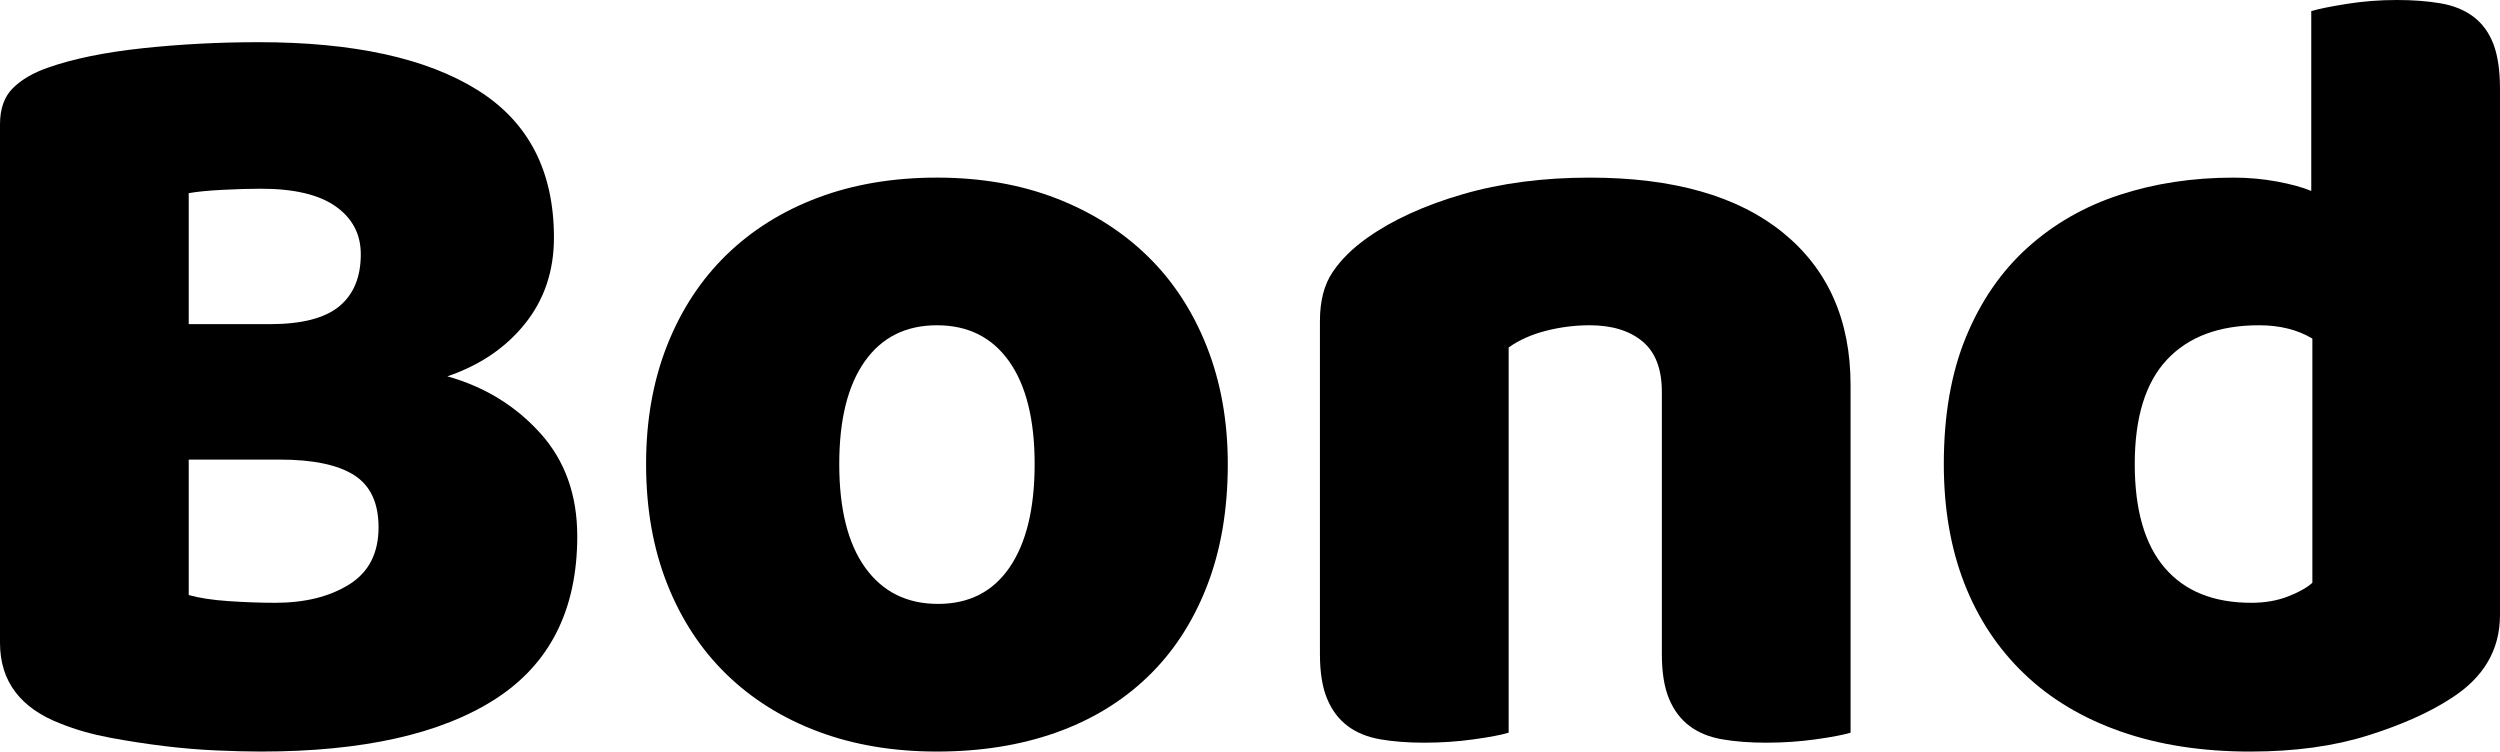 <?xml version="1.0" encoding="utf-8"?>
<!-- Generator: Adobe Illustrator 16.0.0, SVG Export Plug-In . SVG Version: 6.00 Build 0)  -->
<!DOCTYPE svg PUBLIC "-//W3C//DTD SVG 1.1//EN" "http://www.w3.org/Graphics/SVG/1.1/DTD/svg11.dtd">
<svg version="1.1" id="Layer_1" xmlns="http://www.w3.org/2000/svg" xmlns:xlink="http://www.w3.org/1999/xlink" x="0px" y="0px"
	 width="157.64px" height="47.39px" viewBox="0 0 157.64 47.39" enable-background="new 0 0 157.64 47.39" xml:space="preserve">
<g>
	<path d="M16.45,47.39c-0.794,0-1.727-0.024-2.8-0.07c-1.074-0.047-2.182-0.14-3.325-0.28C9.181,46.9,8.05,46.725,6.93,46.515
		s-2.147-0.501-3.08-0.875C1.283,44.661,0,42.958,0,40.53V7.84c0-0.98,0.268-1.738,0.805-2.275C1.341,5.029,2.076,4.597,3.01,4.27
		c1.586-0.56,3.57-0.968,5.95-1.225c2.38-0.256,4.83-0.385,7.35-0.385c5.973,0,10.57,1.004,13.79,3.01
		c3.22,2.007,4.83,5.11,4.83,9.31c0,2.1-0.607,3.909-1.82,5.425c-1.214,1.517-2.847,2.625-4.9,3.325
		c2.333,0.654,4.281,1.844,5.845,3.57c1.563,1.727,2.345,3.897,2.345,6.51c0,4.62-1.715,8.039-5.145,10.255
		C27.825,46.281,22.89,47.39,16.45,47.39z M11.9,20.44h5.11c2.006,0,3.465-0.373,4.375-1.12c0.91-0.746,1.365-1.843,1.365-3.29
		c0-1.26-0.525-2.263-1.575-3.01c-1.05-0.746-2.625-1.12-4.725-1.12c-0.7,0-1.505,0.024-2.415,0.07
		c-0.91,0.047-1.622,0.117-2.135,0.21V20.44z M11.9,37.52c0.653,0.187,1.493,0.315,2.52,0.385c1.026,0.07,2.006,0.105,2.94,0.105
		c1.866,0,3.418-0.385,4.655-1.155c1.236-0.77,1.855-1.971,1.855-3.605c0-1.54-0.514-2.636-1.54-3.29
		c-1.027-0.653-2.59-0.98-4.69-0.98H11.9V37.52z"/>
	<path d="M77.42,29.26c0,2.894-0.444,5.472-1.33,7.735c-0.887,2.264-2.135,4.166-3.745,5.705c-1.61,1.541-3.535,2.707-5.775,3.5
		s-4.737,1.19-7.49,1.19c-2.754,0-5.25-0.42-7.49-1.261c-2.24-0.84-4.165-2.041-5.775-3.604c-1.61-1.563-2.859-3.465-3.745-5.705
		c-0.887-2.24-1.33-4.76-1.33-7.56c0-2.753,0.443-5.25,1.33-7.49c0.886-2.24,2.135-4.141,3.745-5.705
		c1.61-1.563,3.535-2.765,5.775-3.605c2.24-0.84,4.736-1.26,7.49-1.26c2.753,0,5.25,0.432,7.49,1.295
		c2.24,0.864,4.165,2.077,5.775,3.64c1.61,1.564,2.858,3.465,3.745,5.705C76.976,24.08,77.42,26.554,77.42,29.26z M52.92,29.26
		c0,2.847,0.548,5.029,1.645,6.545c1.096,1.517,2.625,2.275,4.585,2.275s3.465-0.77,4.515-2.31c1.05-1.54,1.575-3.71,1.575-6.51
		c0-2.8-0.537-4.958-1.61-6.475c-1.074-1.516-2.59-2.275-4.55-2.275c-1.96,0-3.477,0.759-4.55,2.275
		C53.456,24.302,52.92,26.46,52.92,29.26z"/>
	<path d="M104.79,24.71c0-1.446-0.409-2.508-1.225-3.185c-0.817-0.676-1.925-1.015-3.325-1.015c-0.934,0-1.855,0.117-2.765,0.35
		c-0.91,0.234-1.692,0.584-2.345,1.05V46.2c-0.467,0.141-1.202,0.28-2.205,0.42c-1.004,0.141-2.042,0.211-3.115,0.211
		c-1.027,0-1.949-0.07-2.765-0.211c-0.817-0.14-1.505-0.42-2.065-0.84s-0.992-0.99-1.295-1.715
		c-0.304-0.723-0.455-1.668-0.455-2.835v-21c0-1.26,0.268-2.286,0.805-3.08c0.536-0.793,1.271-1.516,2.205-2.17
		c1.586-1.12,3.581-2.03,5.985-2.73c2.403-0.7,5.075-1.05,8.015-1.05c5.273,0,9.333,1.155,12.18,3.465
		c2.846,2.31,4.27,5.519,4.27,9.625V46.2c-0.467,0.141-1.202,0.28-2.205,0.42c-1.004,0.141-2.042,0.211-3.115,0.211
		c-1.027,0-1.949-0.07-2.765-0.211c-0.817-0.14-1.505-0.42-2.065-0.84c-0.56-0.42-0.992-0.99-1.295-1.715
		c-0.304-0.723-0.455-1.668-0.455-2.835V24.71z"/>
	<path d="M122.569,29.26c0-3.08,0.466-5.751,1.4-8.015c0.933-2.263,2.228-4.141,3.885-5.635c1.656-1.493,3.593-2.601,5.81-3.325
		c2.216-0.723,4.608-1.085,7.175-1.085c0.933,0,1.843,0.082,2.73,0.245c0.886,0.164,1.61,0.362,2.17,0.595V0.7
		c0.466-0.14,1.213-0.291,2.24-0.455C149.005,0.082,150.055,0,151.129,0c1.026,0,1.948,0.07,2.765,0.21
		c0.816,0.14,1.505,0.42,2.065,0.84c0.56,0.42,0.98,0.992,1.26,1.715c0.28,0.724,0.42,1.669,0.42,2.835v33.18
		c0,2.194-1.027,3.944-3.08,5.25c-1.354,0.887-3.104,1.67-5.25,2.346c-2.147,0.676-4.62,1.015-7.42,1.015
		c-3.034,0-5.752-0.42-8.155-1.261c-2.404-0.84-4.434-2.053-6.09-3.639c-1.657-1.586-2.917-3.489-3.78-5.706
		C123,34.569,122.569,32.06,122.569,29.26z M142.449,20.51c-2.52,0-4.457,0.724-5.81,2.17c-1.354,1.447-2.03,3.64-2.03,6.58
		c0,2.894,0.63,5.075,1.89,6.545c1.26,1.47,3.08,2.205,5.46,2.205c0.84,0,1.598-0.128,2.275-0.385
		c0.676-0.256,1.201-0.548,1.575-0.875v-15.4C144.875,20.79,143.755,20.51,142.449,20.51z"/>
</g>
</svg>
